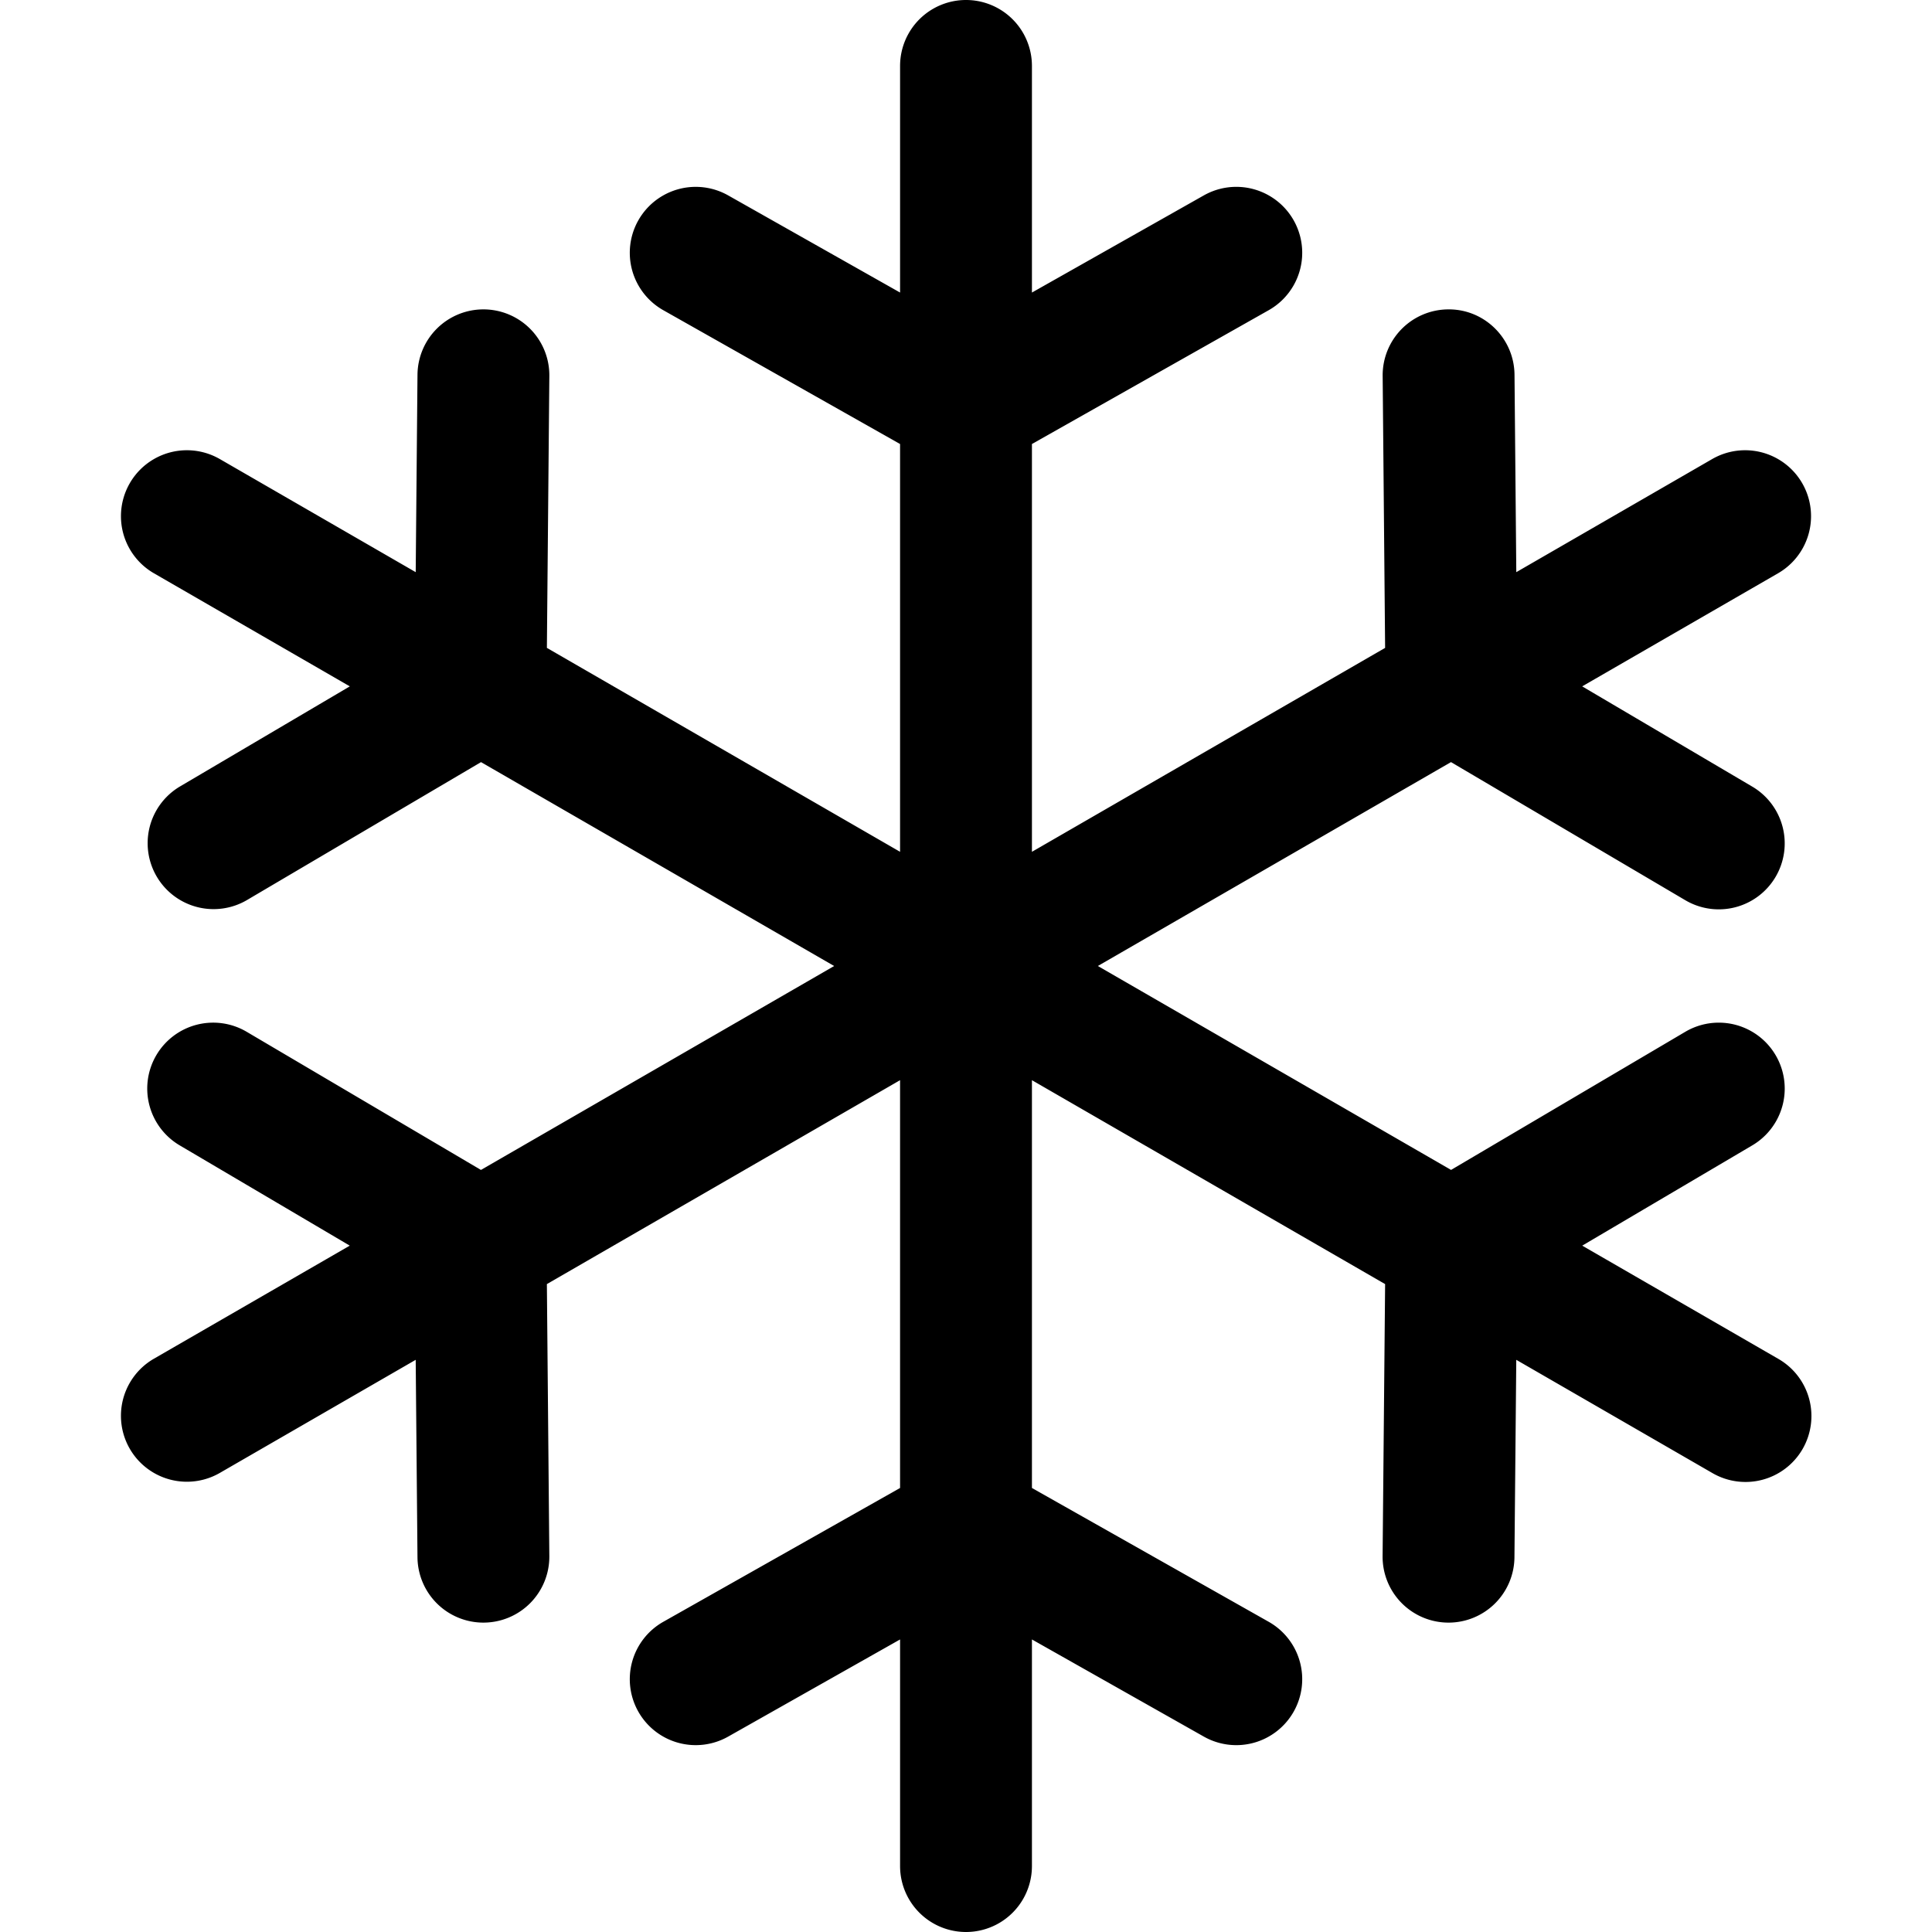 <svg xmlns="http://www.w3.org/2000/svg" viewBox="0 0 219.781 219.781"><path d="M202.314 154.591l-22.323-12.888 19.345-11.407a7.5 7.5 0 10-7.619-12.921l-26.648 15.713-40.179-23.198 40.172-23.194 26.656 15.711a7.497 7.497 0 0010.269-2.654 7.501 7.501 0 00-2.653-10.27L179.986 78.08l22.328-12.891a7.5 7.5 0 00-7.5-12.99l-22.323 12.889-.203-22.461c-.037-4.142-3.435-7.489-7.567-7.432a7.499 7.499 0 00-7.432 7.567l.279 30.941L117.391 96.9V50.51l26.937-15.224a7.5 7.5 0 00-7.381-13.059L117.391 33.28V7.5a7.5 7.5 0 00-15 0v25.78L82.835 22.228a7.5 7.5 0 00-7.381 13.059l26.936 15.224V96.9L62.213 73.703l.279-30.941a7.499 7.499 0 00-7.432-7.567h-.069a7.5 7.5 0 00-7.498 7.433l-.203 22.46-22.323-12.889a7.5 7.5 0 00-7.5 12.99L39.794 78.08 20.443 89.485a7.501 7.501 0 007.617 12.924l26.659-15.711 40.173 23.194-40.18 23.198-26.652-15.716a7.501 7.501 0 00-10.27 2.651 7.499 7.499 0 002.651 10.269l19.348 11.408-22.323 12.888a7.5 7.5 0 007.5 12.99l22.323-12.889.203 22.462a7.5 7.5 0 007.498 7.433l.069-.001a7.499 7.499 0 007.432-7.567l-.279-30.942 40.178-23.197v46.391l-26.936 15.224a7.5 7.5 0 007.381 13.059l19.556-11.052v25.78a7.5 7.5 0 0015 0v-25.78l19.556 11.052a7.498 7.498 0 0010.22-2.839 7.5 7.5 0 00-2.839-10.22l-26.937-15.224v-46.39l40.177 23.196-.286 30.941a7.499 7.499 0 007.43 7.569l.071.001a7.5 7.5 0 007.498-7.431l.208-22.465 22.326 12.89a7.499 7.499 0 0010.245-2.745 7.5 7.5 0 00-2.746-10.245z"/></svg>